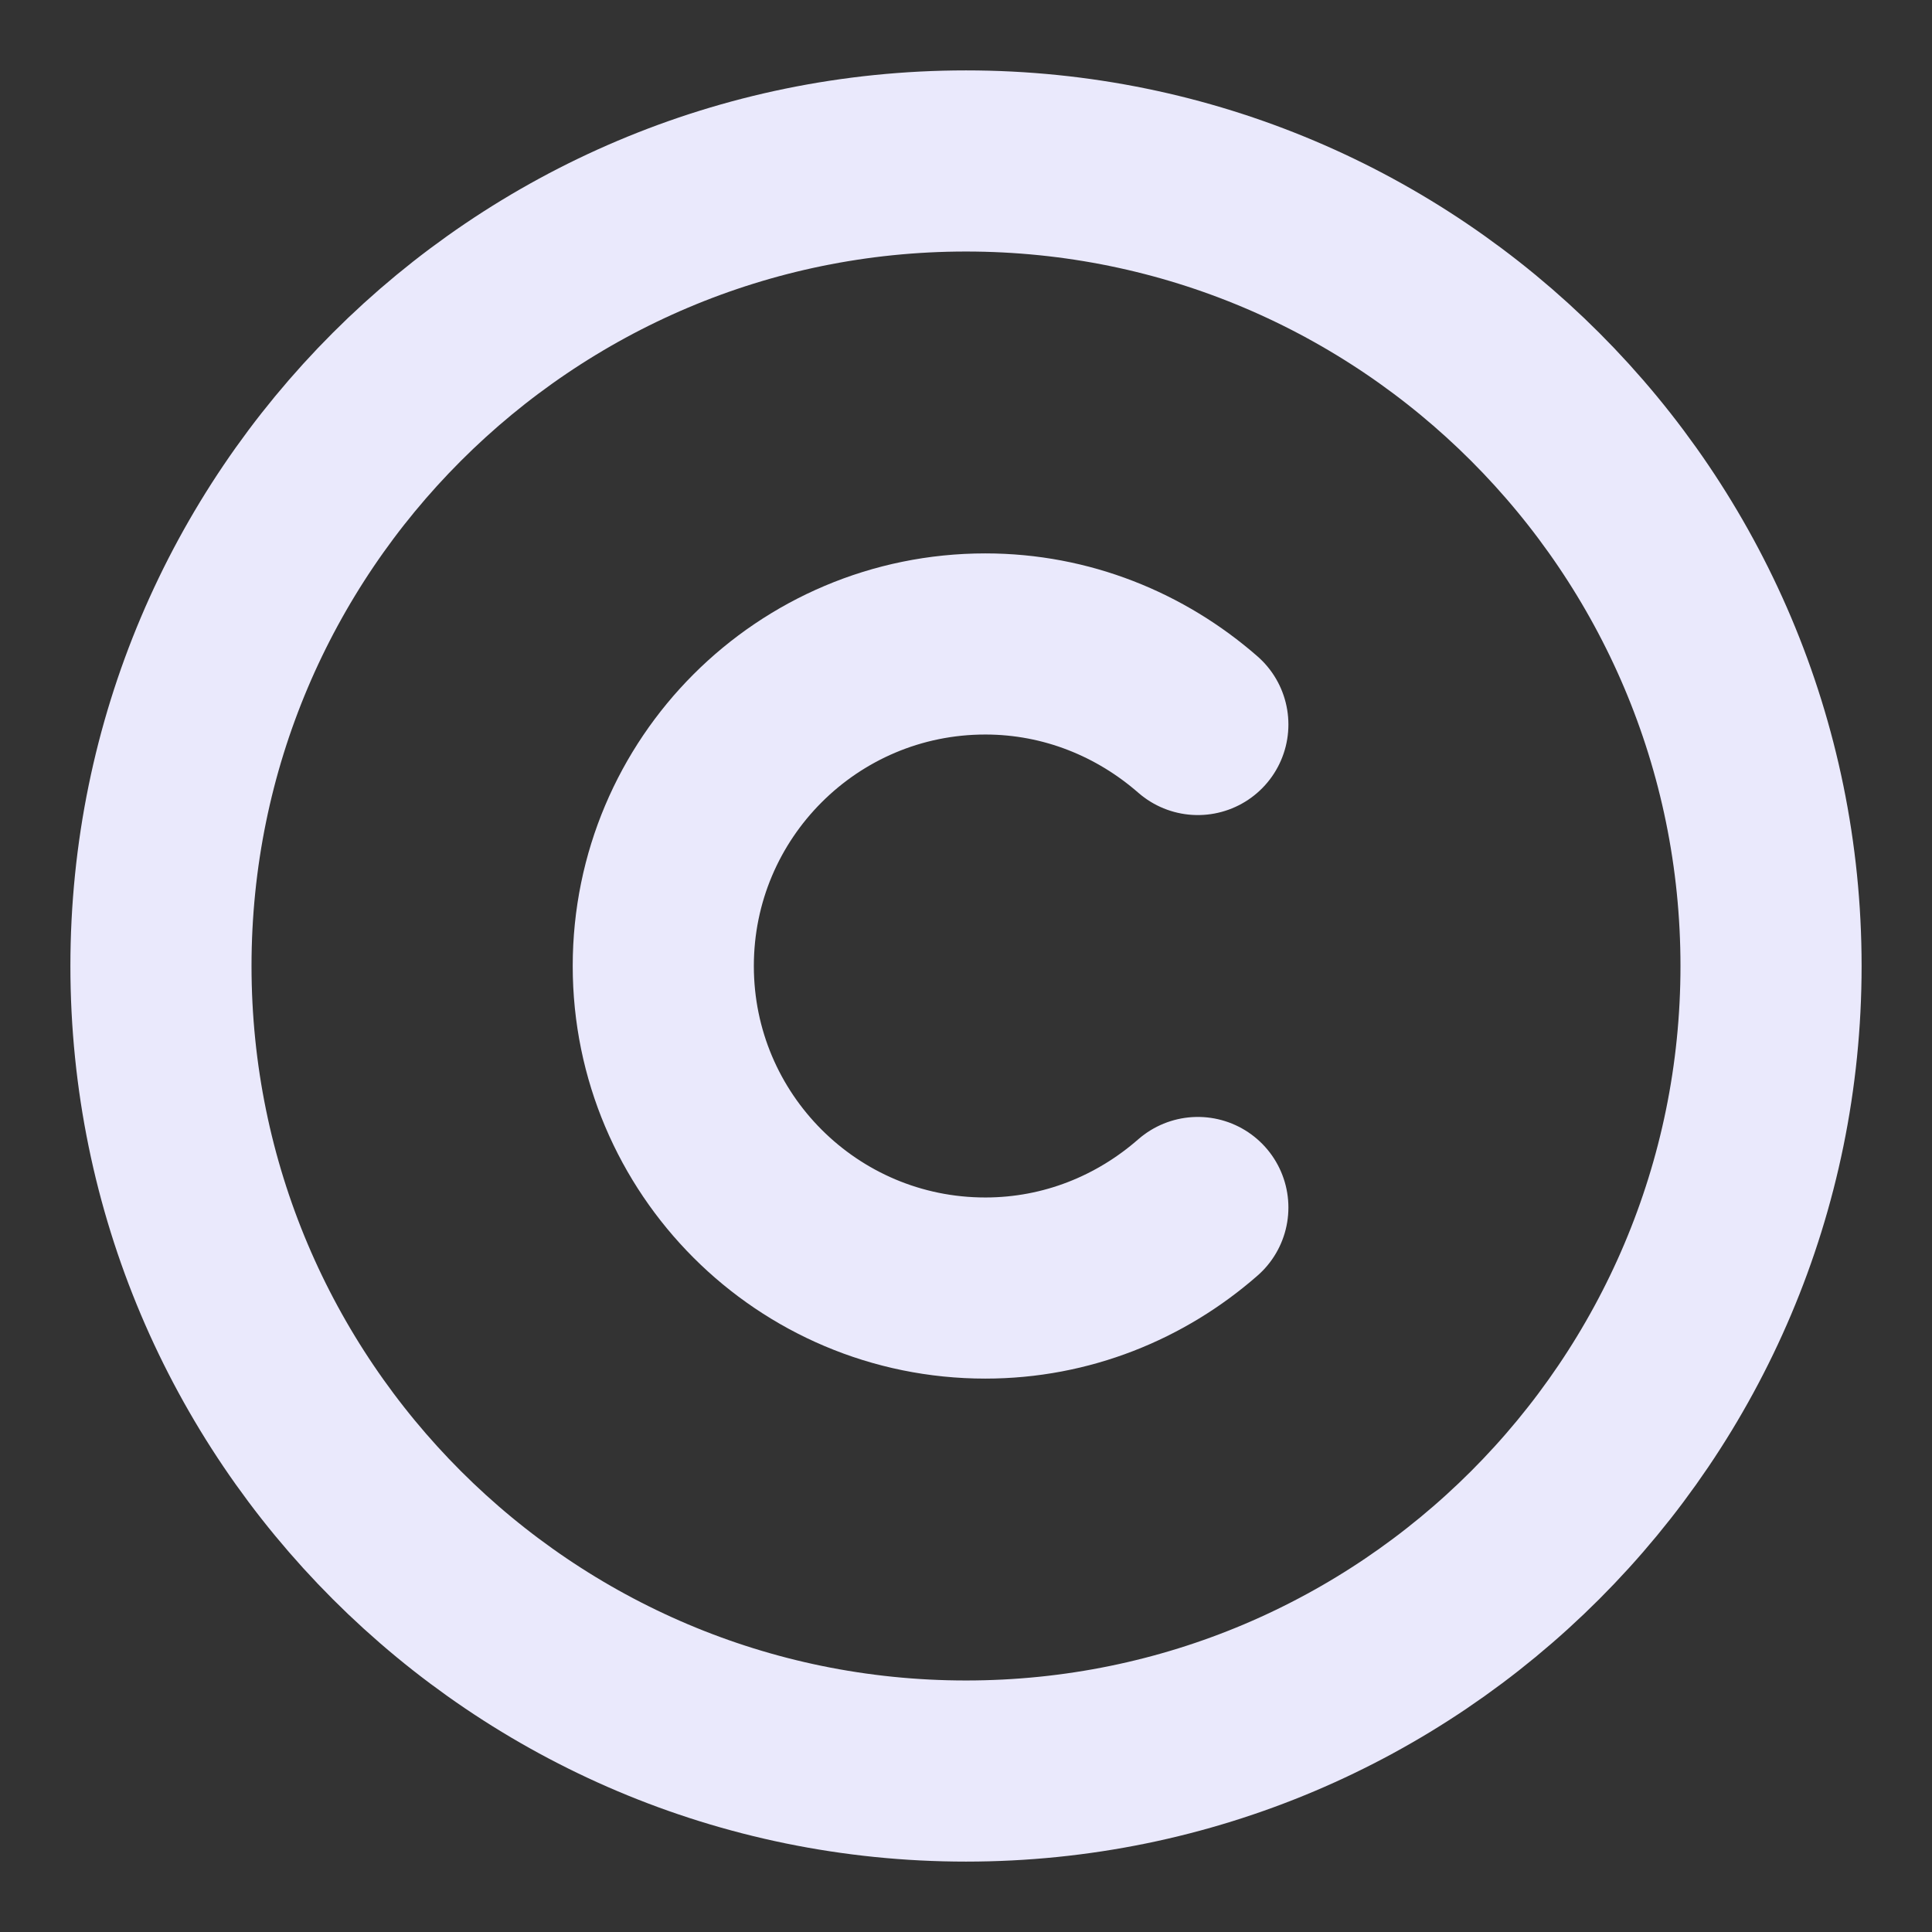 <svg width="16" height="16" viewBox="0 0 16 16" fill="none" xmlns="http://www.w3.org/2000/svg">
<rect x="0" y="0" width="16" height="16" fill="#333333" stroke="none"/>
<g id="vuesax/linear/copyright">
<g id="copyright">
<path id="Vector" d="M8 14.667C4.32 14.667 1.333 11.68 1.333 8C1.333 4.32 4.32 1.333 8 1.333C11.68 1.333 14.667 4.32 14.667 8C14.667 11.68 11.68 14.667 8 14.667Z" stroke="#EAE9FC" stroke-width="1.5" stroke-linecap="round" stroke-linejoin="round"/>
<path id="Vector_2" d="M9.92 10C9.447 10.414 8.833 10.667 8.16 10.667C6.687 10.667 5.493 9.473 5.493 8C5.493 6.527 6.687 5.333 8.16 5.333C8.833 5.333 9.447 5.587 9.92 6" stroke="#EAE9FC" stroke-width="1.5" stroke-linecap="round" stroke-linejoin="round"/>
</g>
</g>
</svg>
